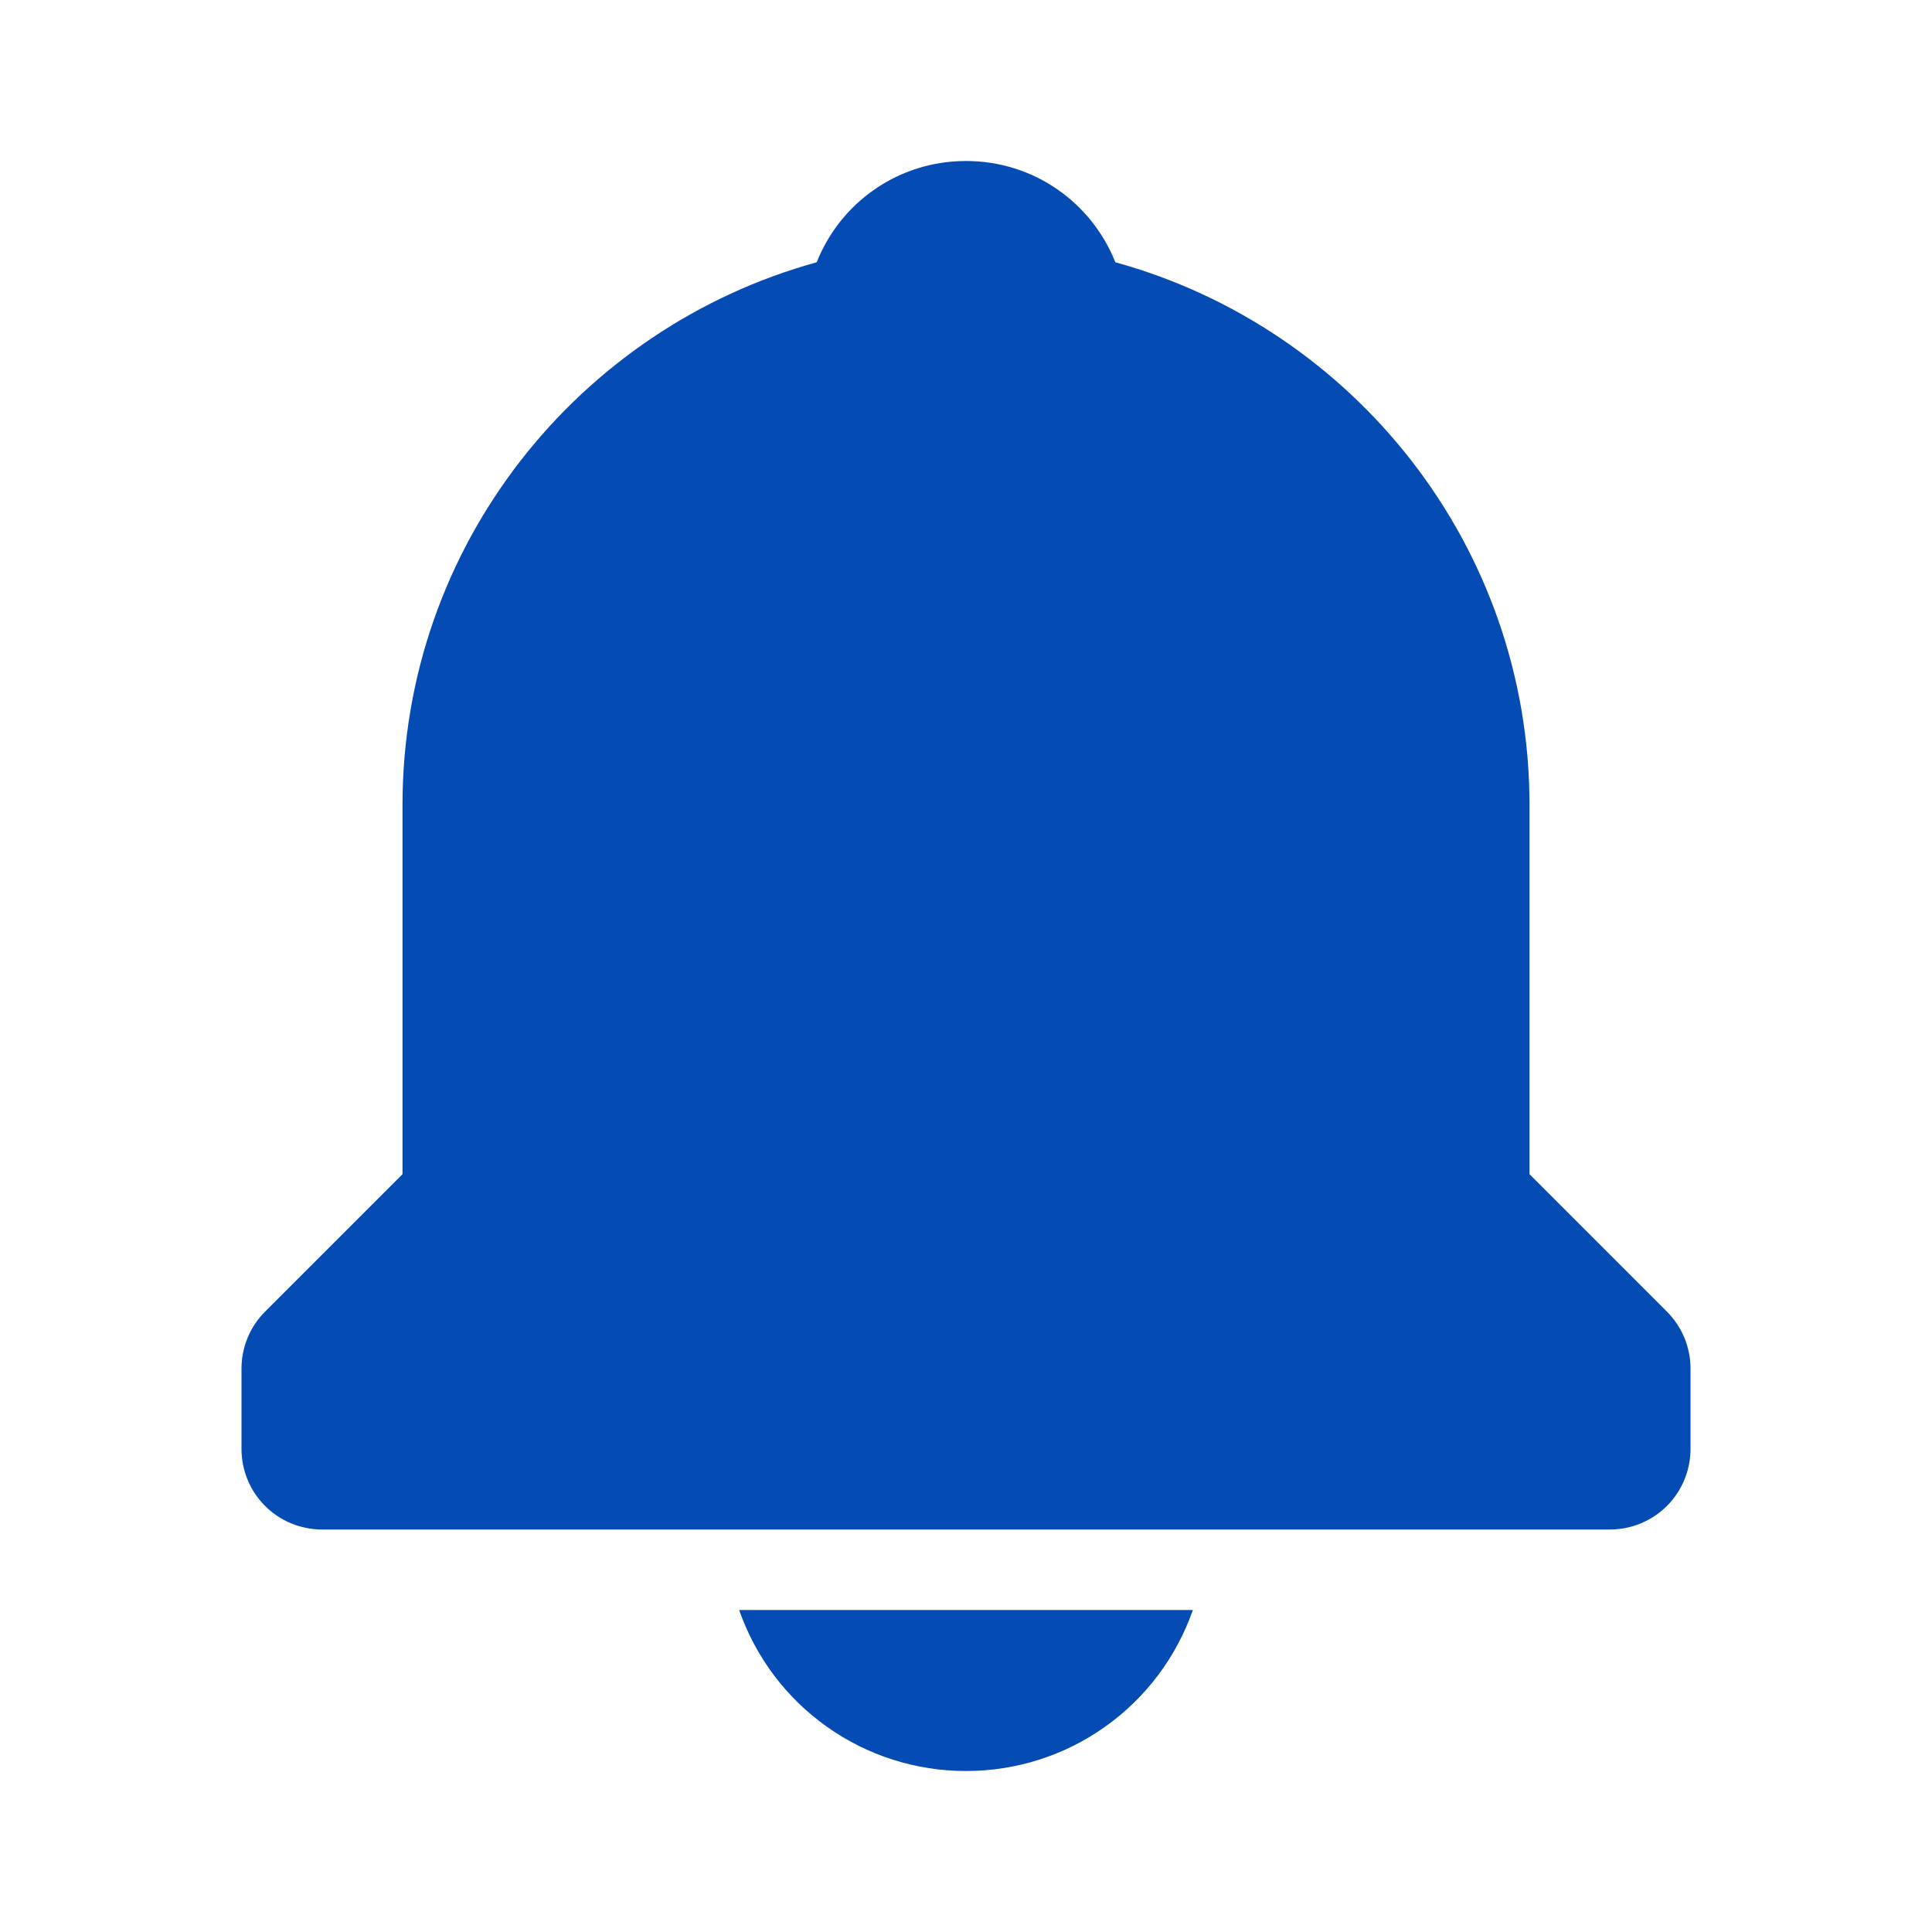 <svg width="60" height="60" viewBox="0 0 60 60" fill="none" xmlns="http://www.w3.org/2000/svg">
<g id="bell icon">
<path id="Vector" d="M30 55C31.548 55.002 33.059 54.522 34.321 53.625C35.584 52.729 36.536 51.462 37.045 50H22.955C23.464 51.462 24.416 52.729 25.679 53.625C26.941 54.522 28.452 55.002 30 55ZM47.5 36.465V25C47.5 16.957 42.038 10.182 34.638 8.145C33.905 6.3 32.115 5 30 5C27.885 5 26.095 6.3 25.363 8.145C17.962 10.185 12.5 16.957 12.5 25V36.465L8.232 40.733C7.764 41.201 7.5 41.837 7.5 42.5V45C7.5 45.663 7.763 46.299 8.232 46.768C8.701 47.237 9.337 47.5 10 47.5H50C50.663 47.5 51.299 47.237 51.768 46.768C52.237 46.299 52.5 45.663 52.5 45V42.5C52.5 41.837 52.236 41.201 51.767 40.733L47.5 36.465Z" fill="#054BB4"/>
</g>
</svg>
